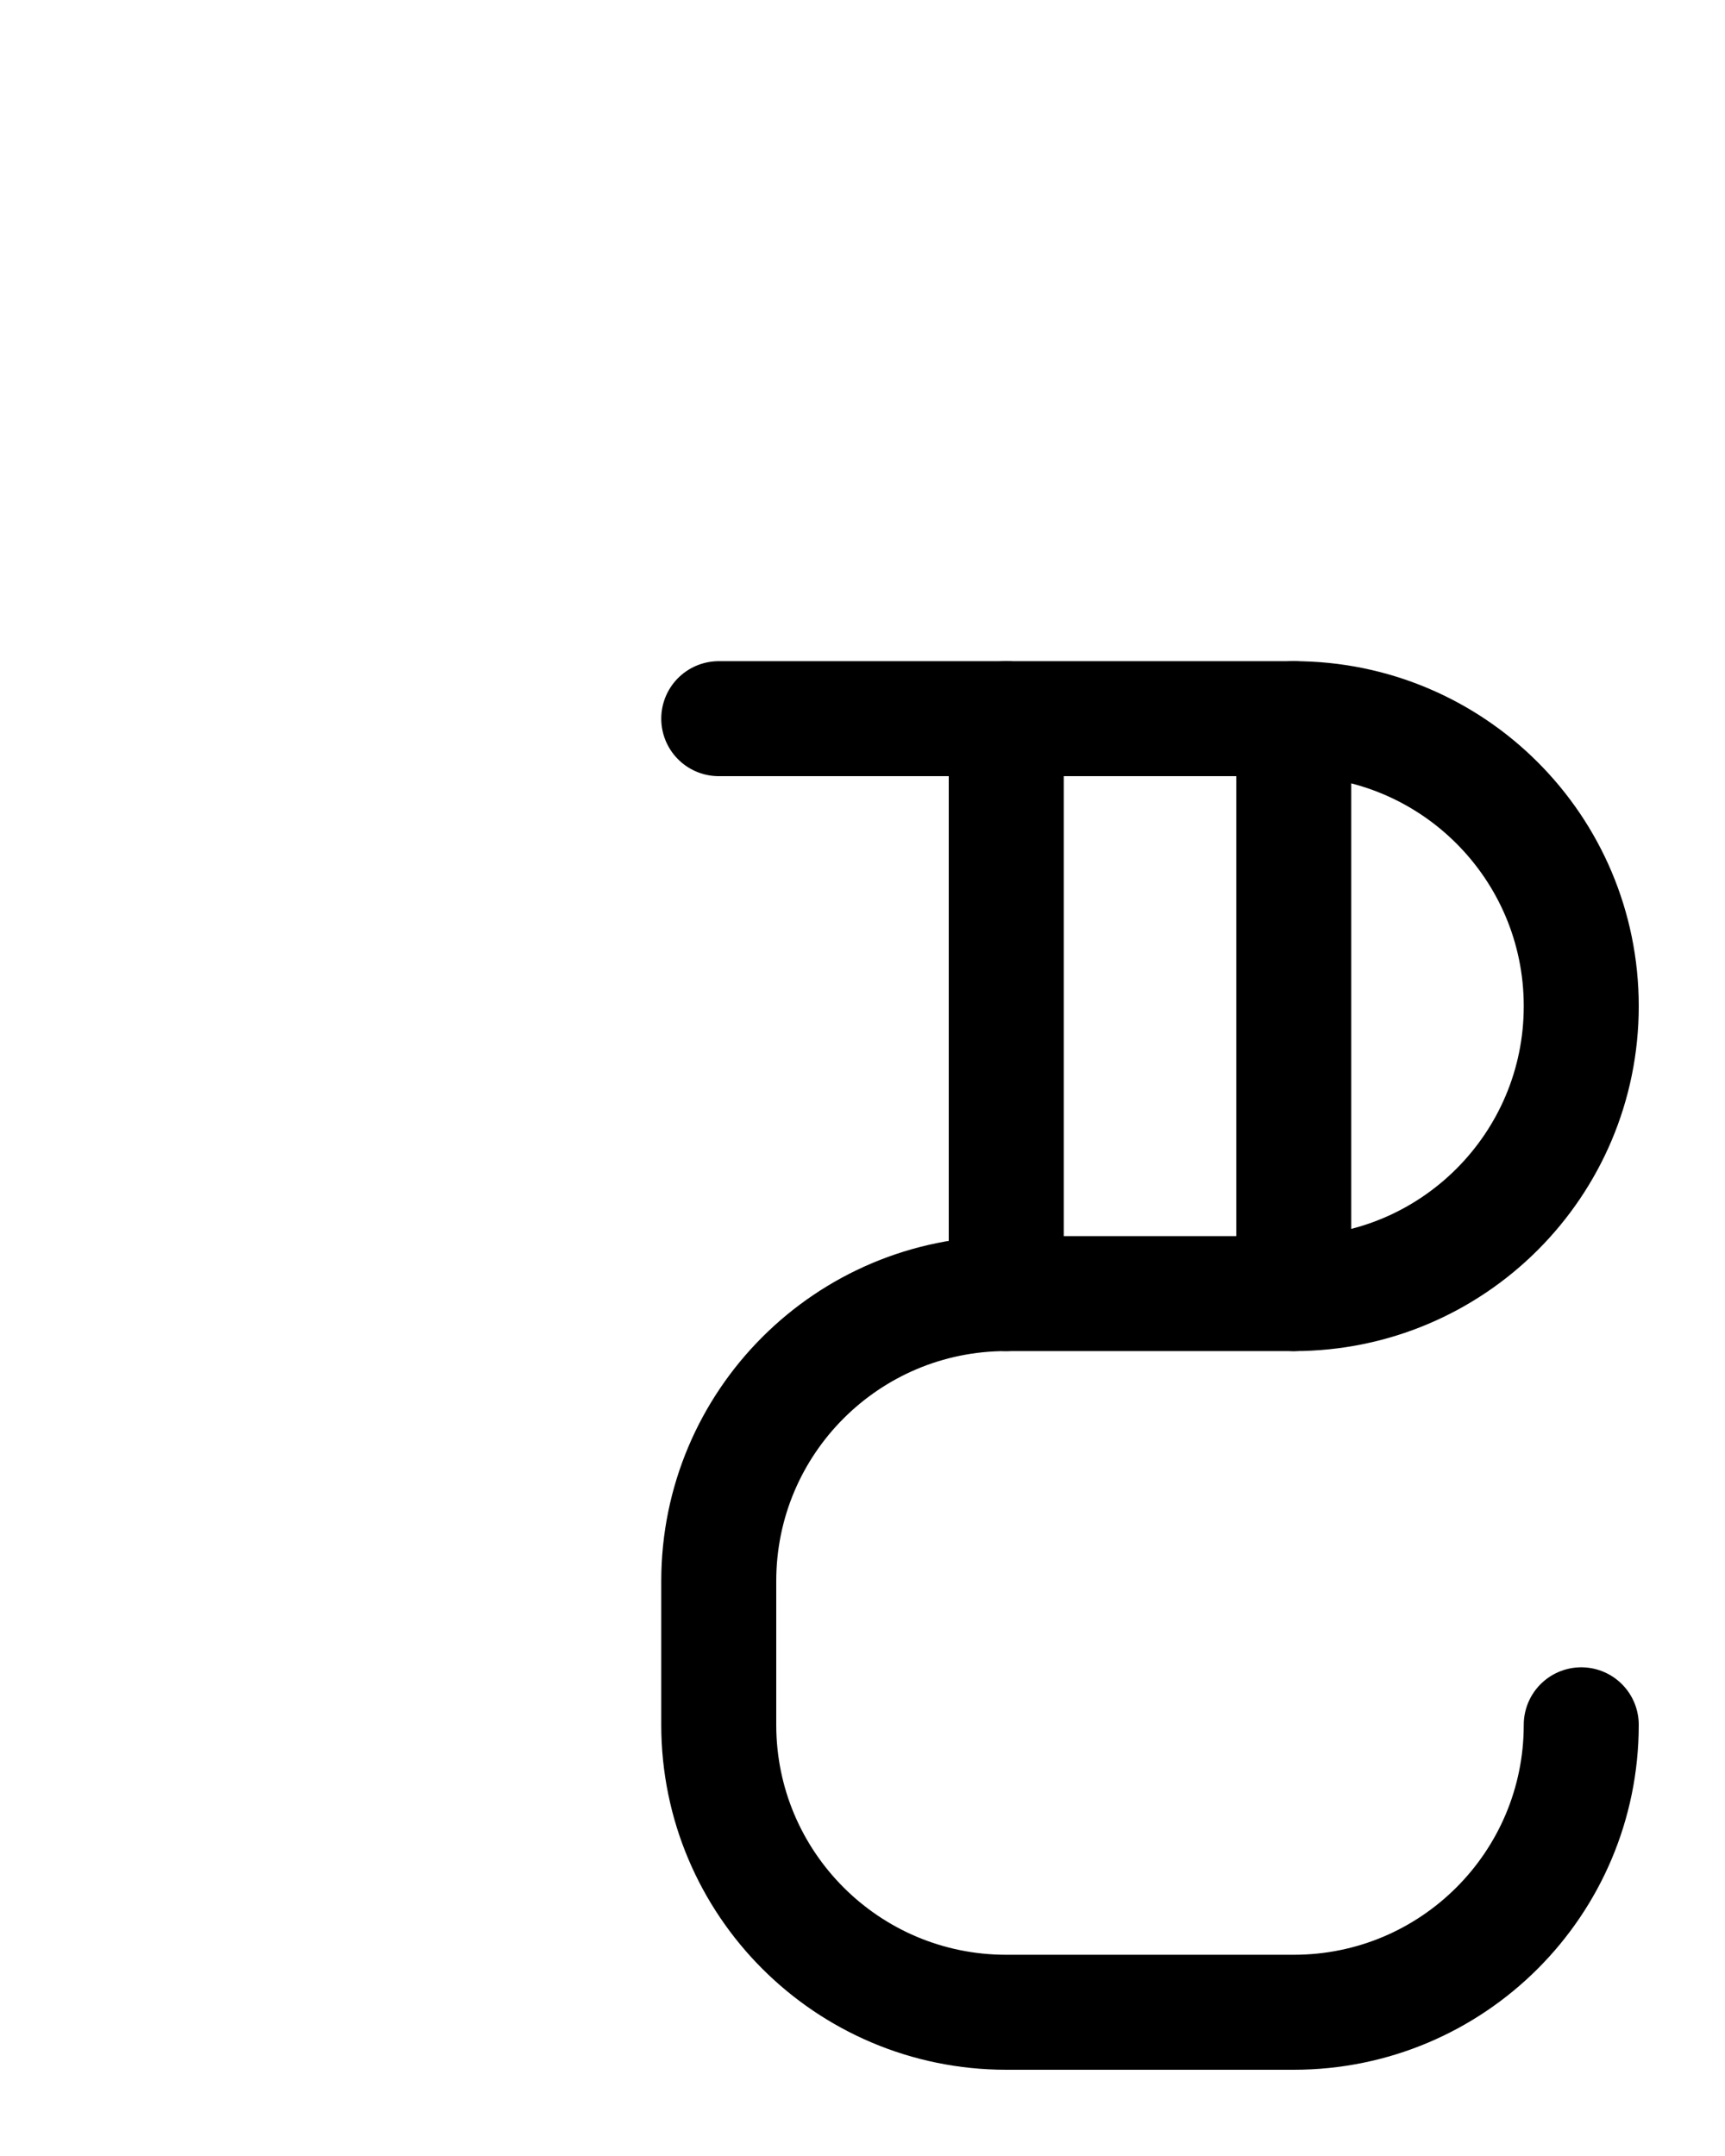 <?xml version="1.0" encoding="utf-8"?>
<!-- Generator: Adobe Illustrator 26.0.0, SVG Export Plug-In . SVG Version: 6.00 Build 0)  -->
<svg version="1.1" id="图层_1" xmlns="http://www.w3.org/2000/svg" xmlns:xlink="http://www.w3.org/1999/xlink" x="0px" y="0px"
	 viewBox="0 0 720 900" style="enable-background:new 0 0 720 900;" xml:space="preserve">
<style type="text/css">
	.st0{fill:none;stroke:#000000;stroke-width:48;stroke-linecap:round;stroke-linejoin:round;stroke-miterlimit:10;}
</style>
<line class="st0" x1="540" y1="300" x2="540" y2="540"/>
<line class="st0" x1="420" y1="300" x2="420" y2="540"/>
<path class="st0" d="M300,300h240c66.3,0,120,53.7,120,120l0,0c0,66.3-53.7,120-120,120H420c-66.3,0-120,53.7-120,120v60
	c0,66.3,53.7,120,120,120h120c66.3,0,120-53.7,120-120"/>
</svg>

